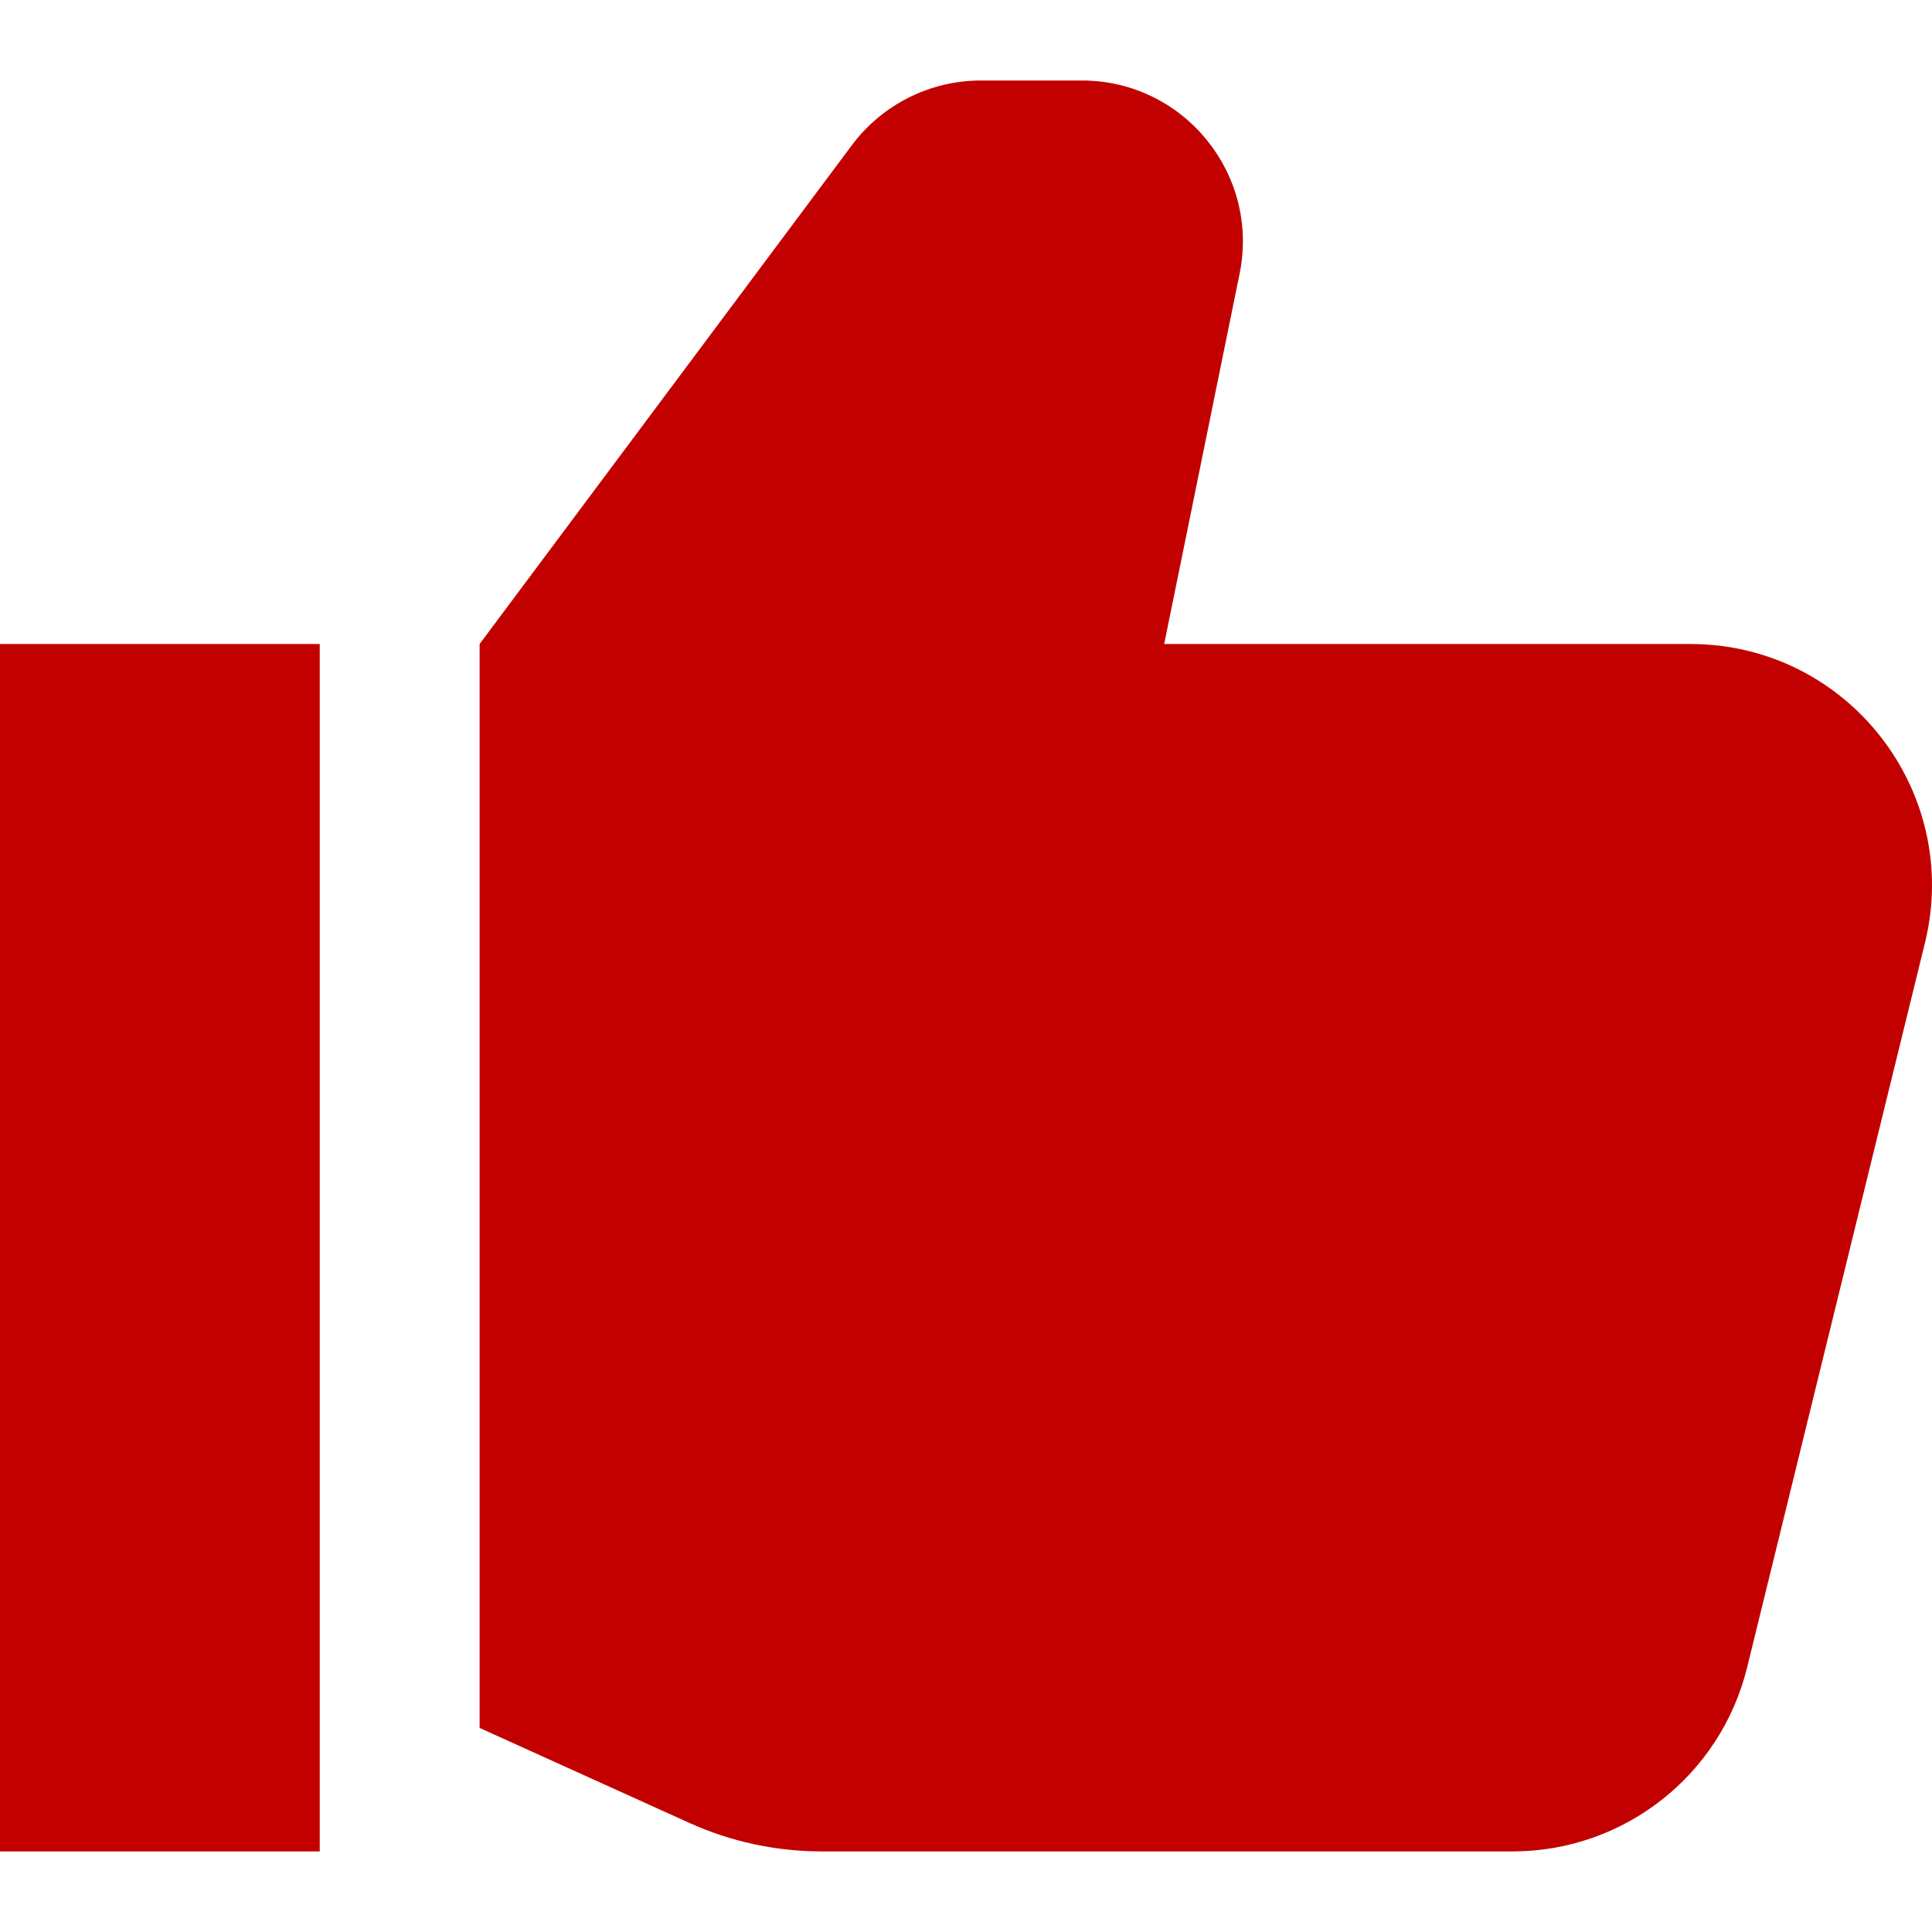 <svg id="LikeFilledRed" width="24" height="24" viewBox="0 0 24 24" fill="none" xmlns="http://www.w3.org/2000/svg">
<path fill-rule="evenodd" clip-rule="evenodd" d="M10.582 1.804C10.96 1.298 11.554 1 12.185 1H13.439C14.704 1 15.651 2.16 15.399 3.399L14.462 8H20.999C22.945 8 24.376 9.825 23.912 11.715L21.703 20.715C21.373 22.056 20.171 22.999 18.789 22.999H10.209C9.64 22.999 9.077 22.878 8.559 22.643L5.958 21.465V8L10.582 1.804ZM3.972 8H0V22.999H3.972V8Z" fill="#C30000"/>
</svg>
